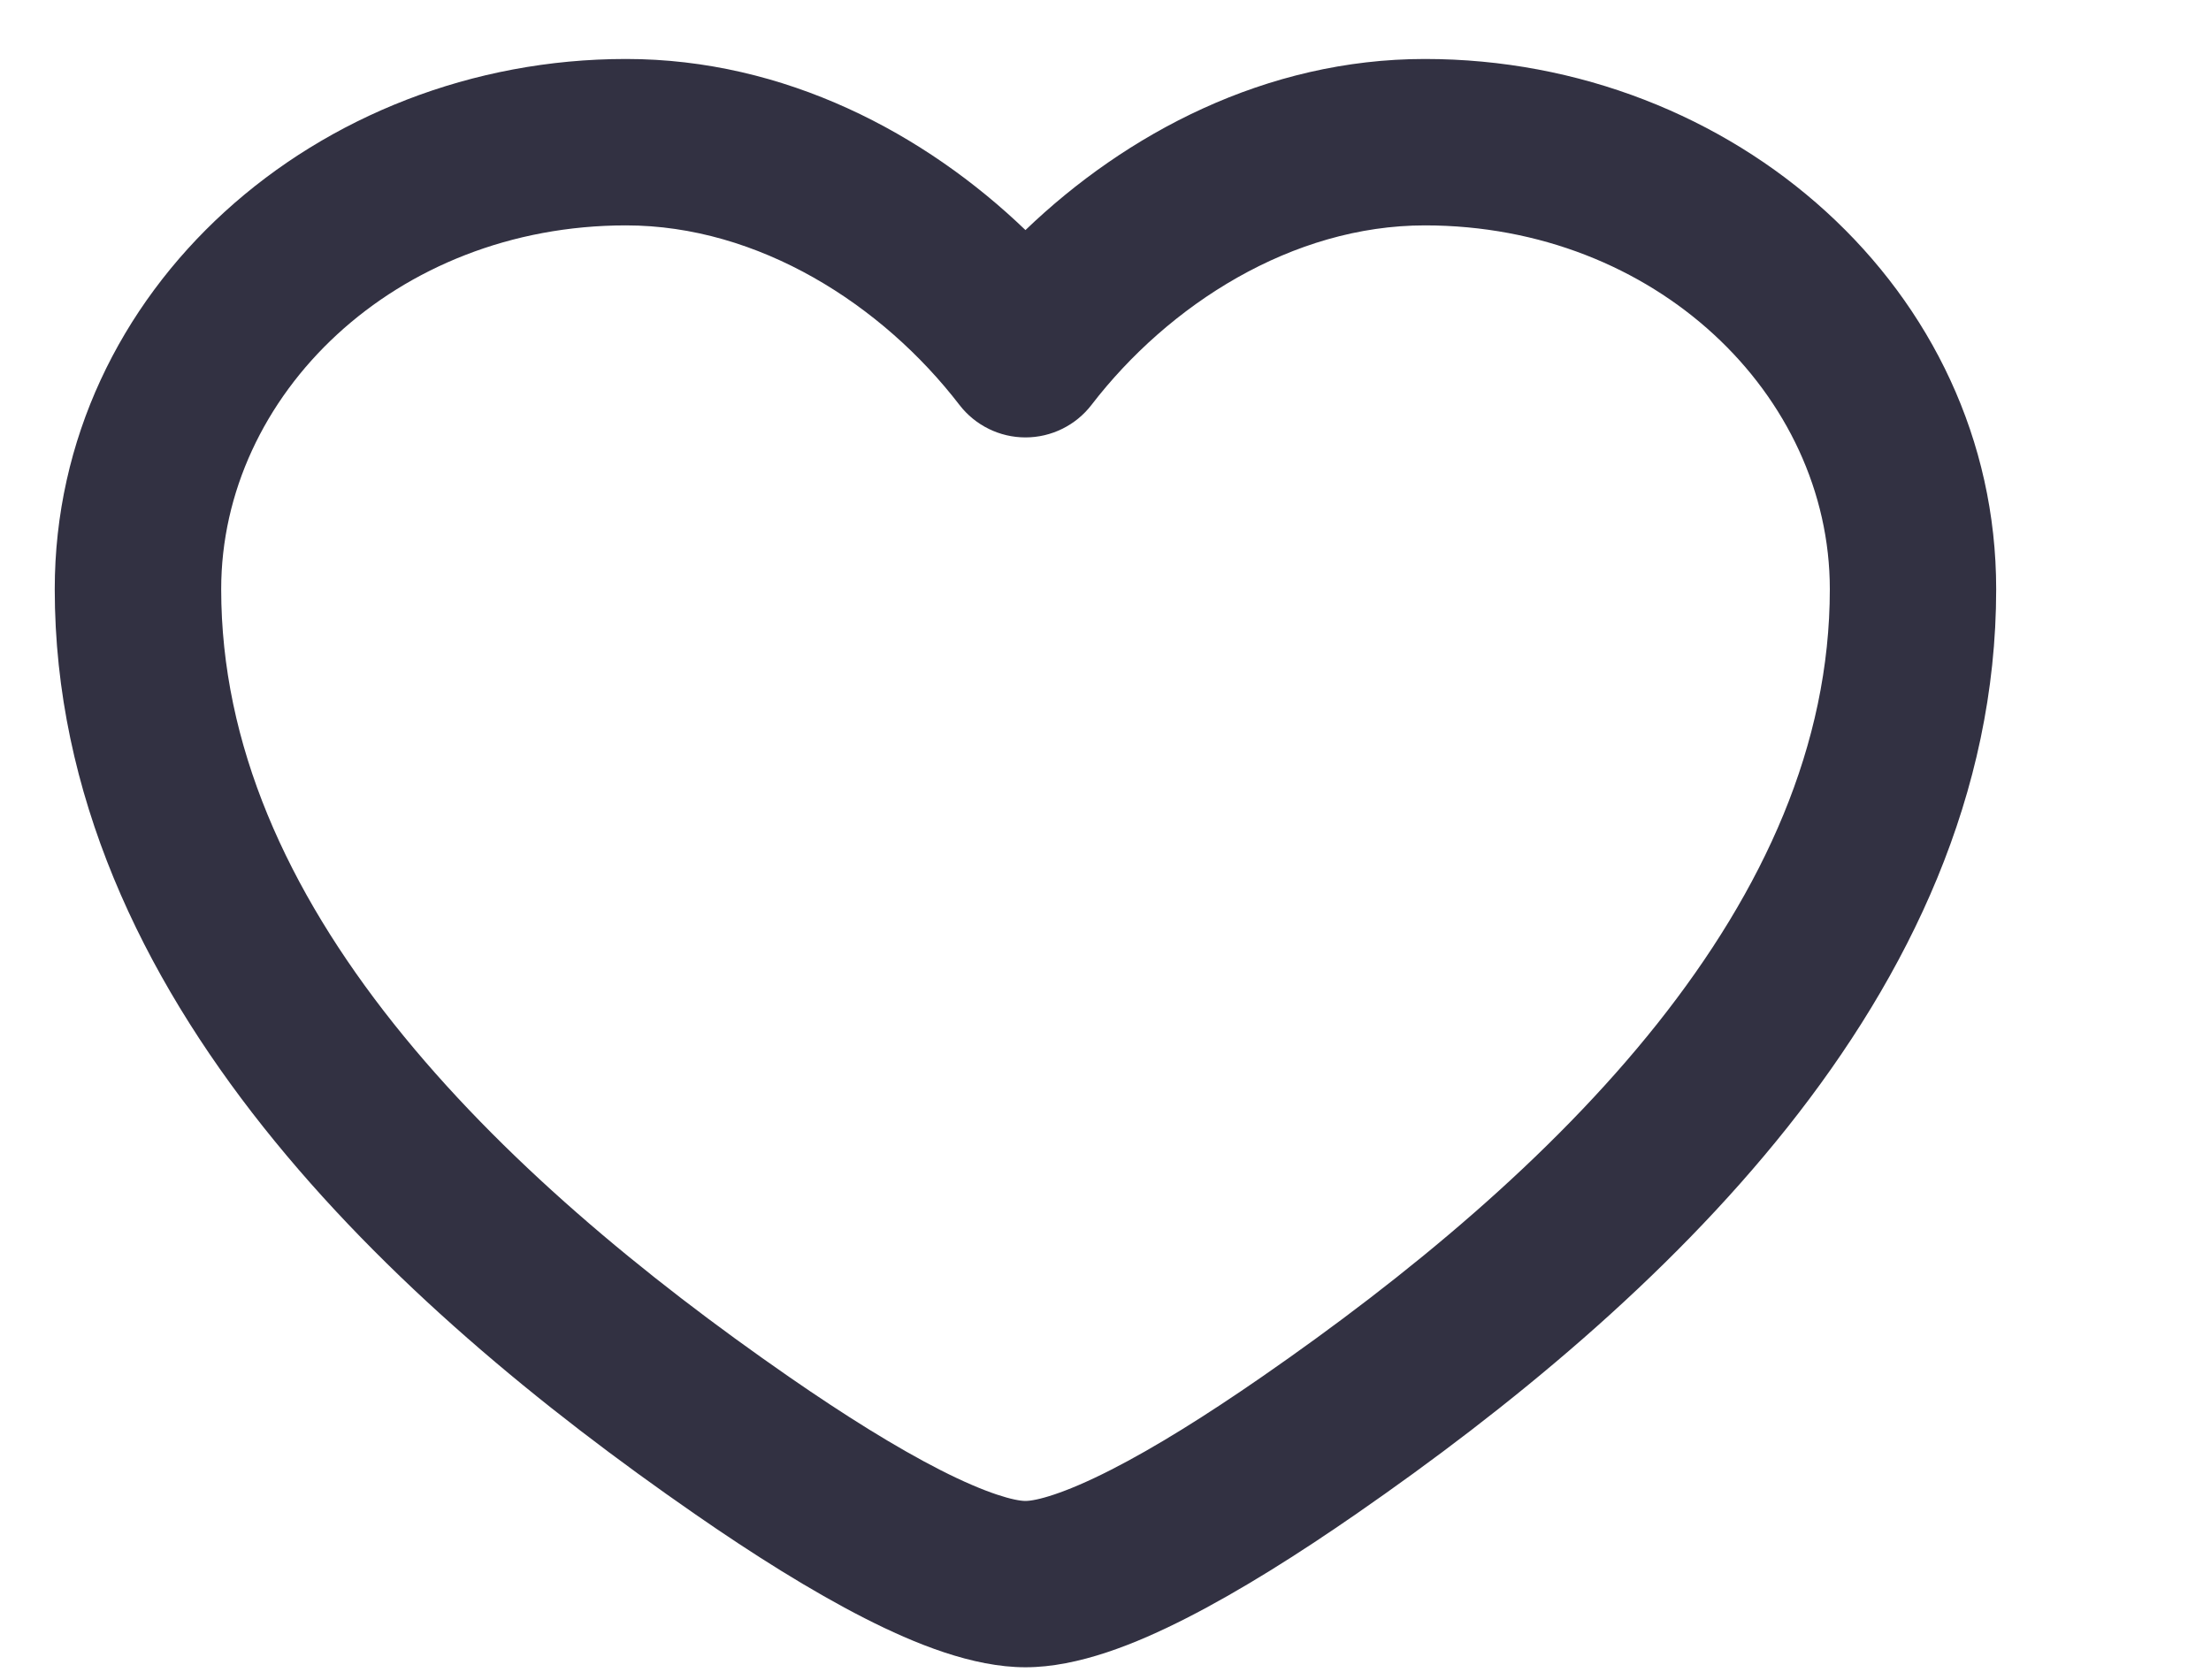 <svg width="25" height="19" viewBox="0 0 25 19" fill="none" xmlns="http://www.w3.org/2000/svg">
<path fill-rule="evenodd" clip-rule="evenodd" d="M0.619 6.663C0.619 3.276 3.591 0.667 7.079 0.667C8.877 0.667 10.46 1.511 11.595 2.602C12.731 1.511 14.313 0.667 16.111 0.667C19.599 0.667 22.571 3.276 22.571 6.663C22.571 8.984 21.582 11.024 20.211 12.749C18.842 14.471 17.052 15.933 15.338 17.12C14.683 17.574 14.021 17.992 13.414 18.301C12.845 18.591 12.191 18.856 11.595 18.856C11 18.856 10.345 18.591 9.776 18.301C9.17 17.992 8.507 17.574 7.853 17.12C6.139 15.933 4.348 14.471 2.98 12.749C1.609 11.024 0.619 8.984 0.619 6.663ZM7.079 2.549C4.471 2.549 2.501 4.467 2.501 6.663C2.501 8.424 3.248 10.063 4.453 11.579C5.66 13.097 7.284 14.437 8.924 15.573C9.545 16.003 10.13 16.369 10.63 16.624C11.167 16.898 11.478 16.975 11.595 16.975C11.712 16.975 12.023 16.898 12.56 16.624C13.061 16.369 13.645 16.003 14.266 15.573C15.907 14.437 17.531 13.097 18.738 11.579C19.942 10.063 20.69 8.424 20.69 6.663C20.69 4.467 18.719 2.549 16.111 2.549C14.613 2.549 13.214 3.444 12.341 4.58C12.163 4.811 11.887 4.947 11.595 4.947C11.303 4.947 11.027 4.811 10.849 4.58C9.976 3.444 8.577 2.549 7.079 2.549Z" fill="#323142"/>
</svg>
